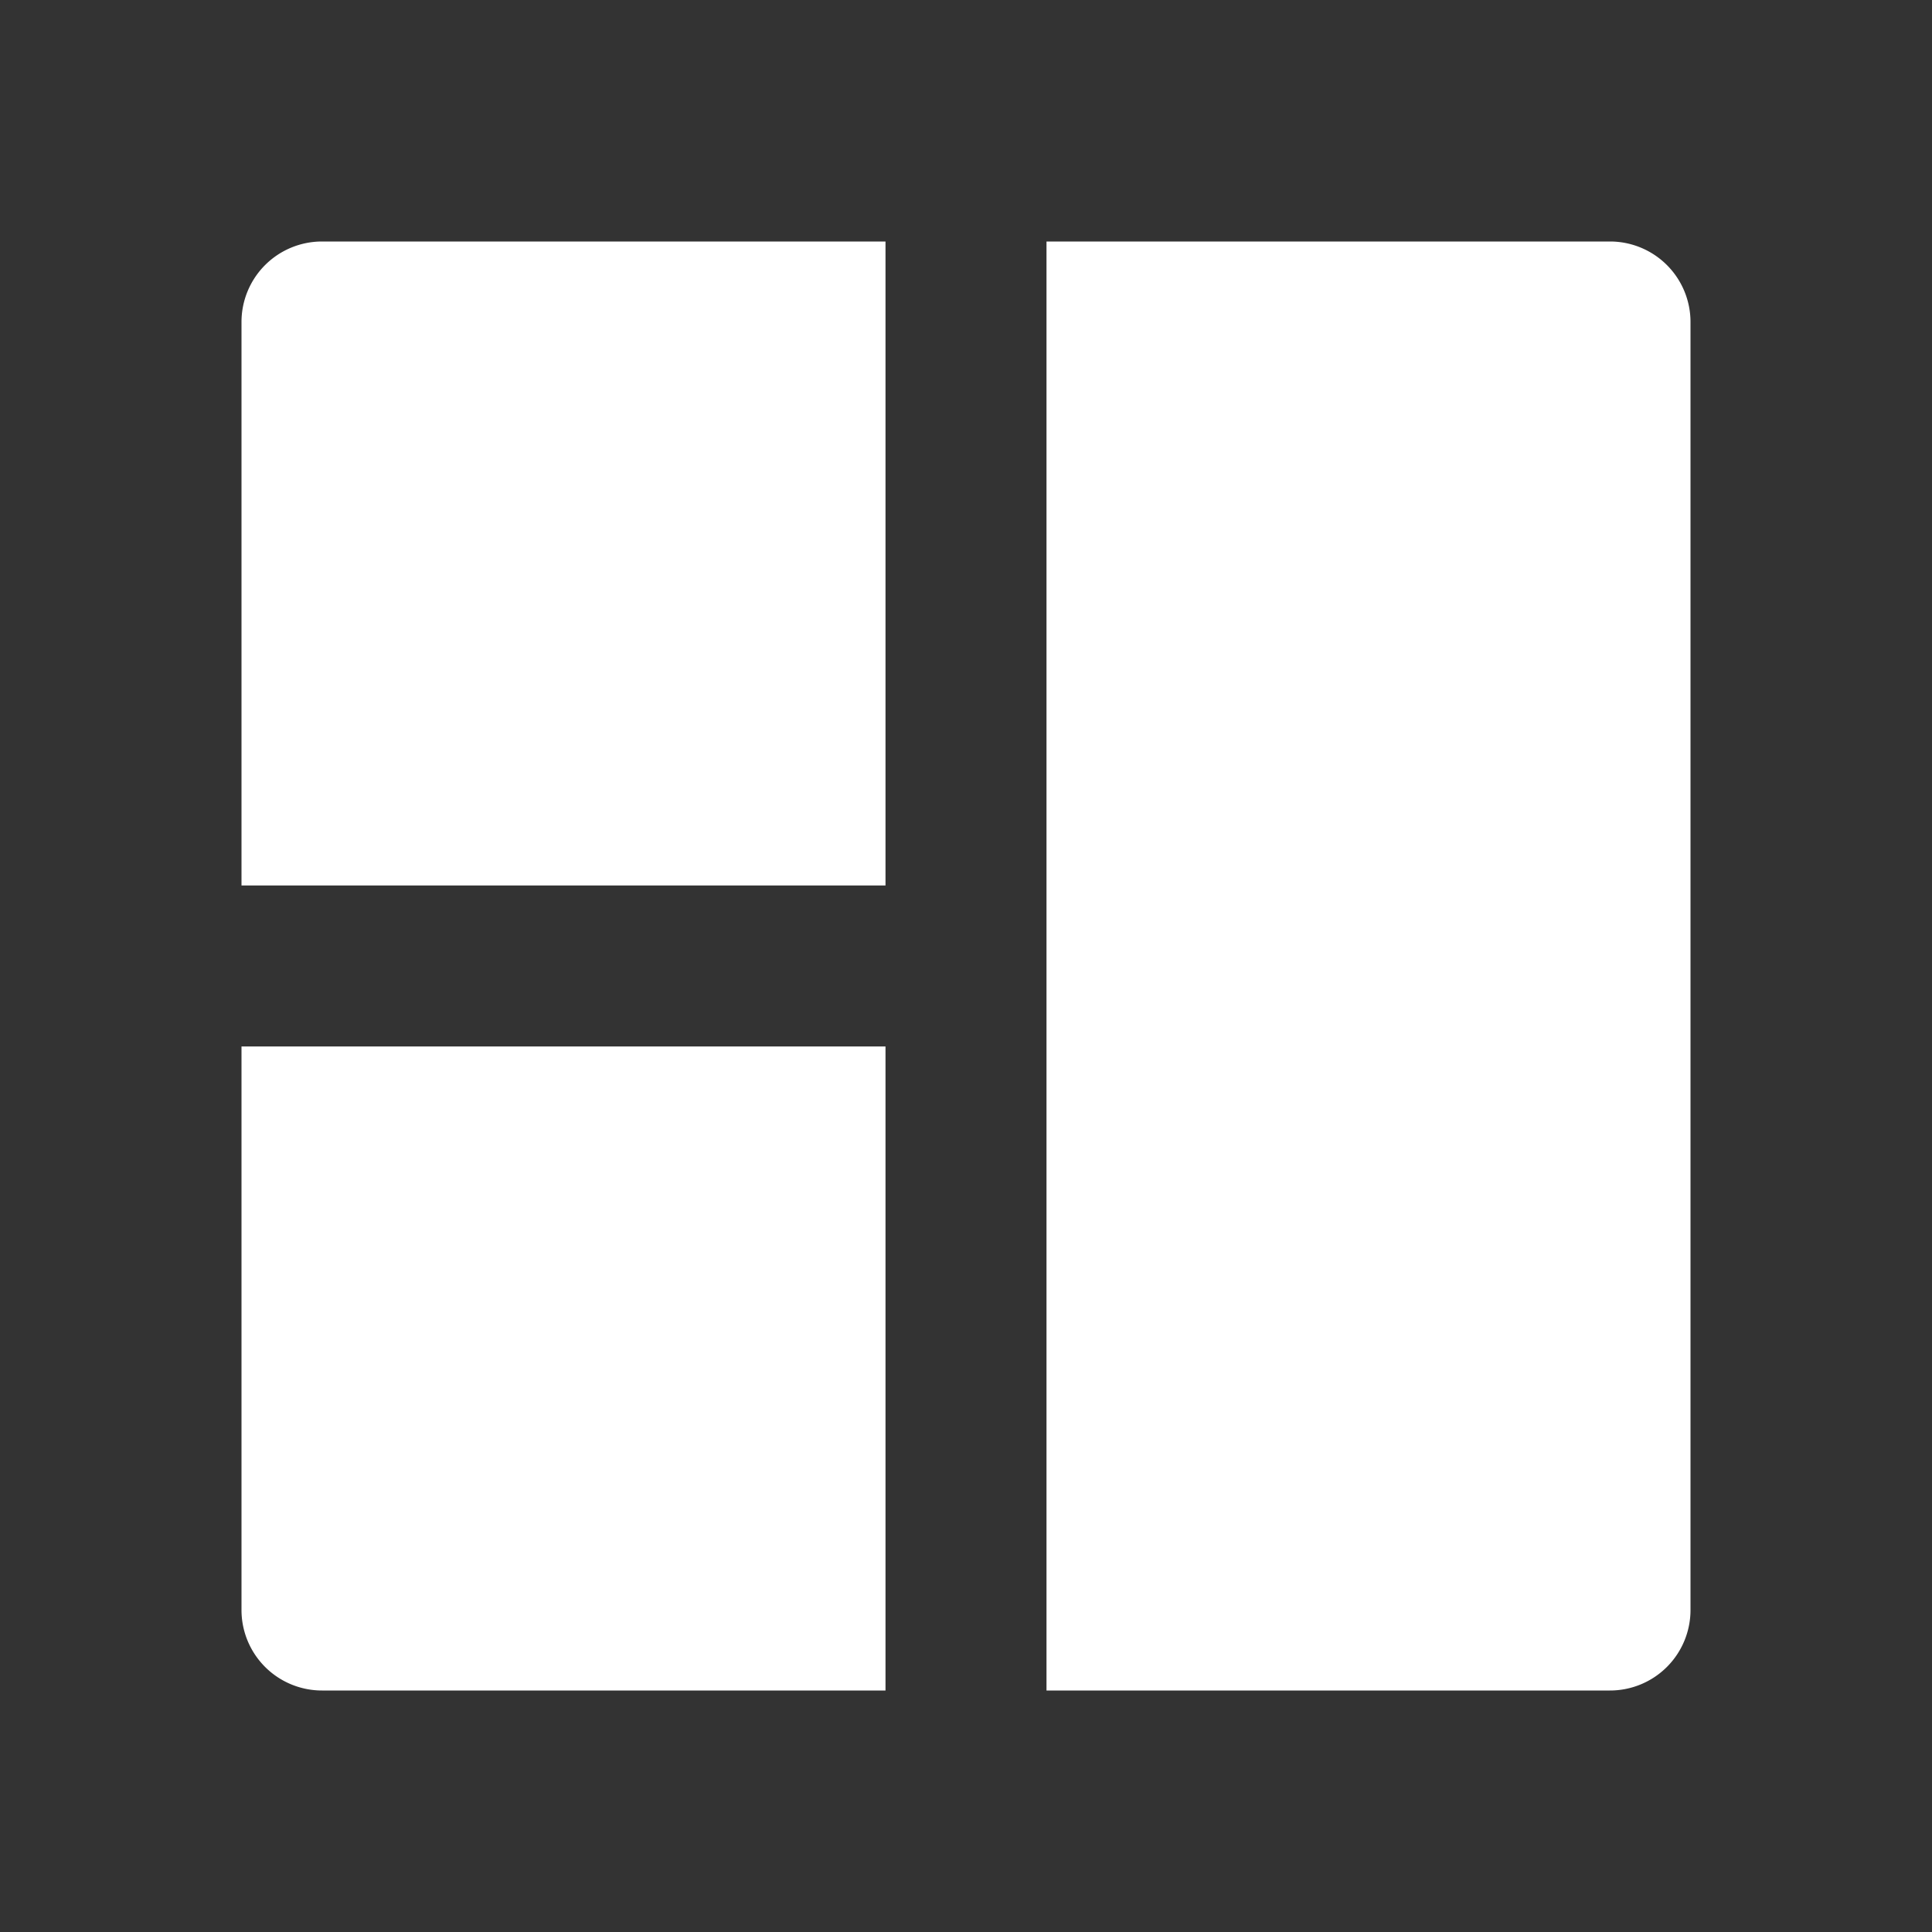 <svg fill="#ffffff" viewBox="0 0 24 24" xmlns="http://www.w3.org/2000/svg">
<rect x="0" y="0" width="24" height="24" fill="#333333" stroke="none"/>
<path d="M11 13v8H4a1 1 0 0 1-1-1v-7h8Zm2-10h7a1 1 0 0 1 1 1v16a1 1 0 0 1-1 1h-7V3ZM3 4a1 1 0 0 1 1-1h7v8H3V4Z"></path>
</svg>